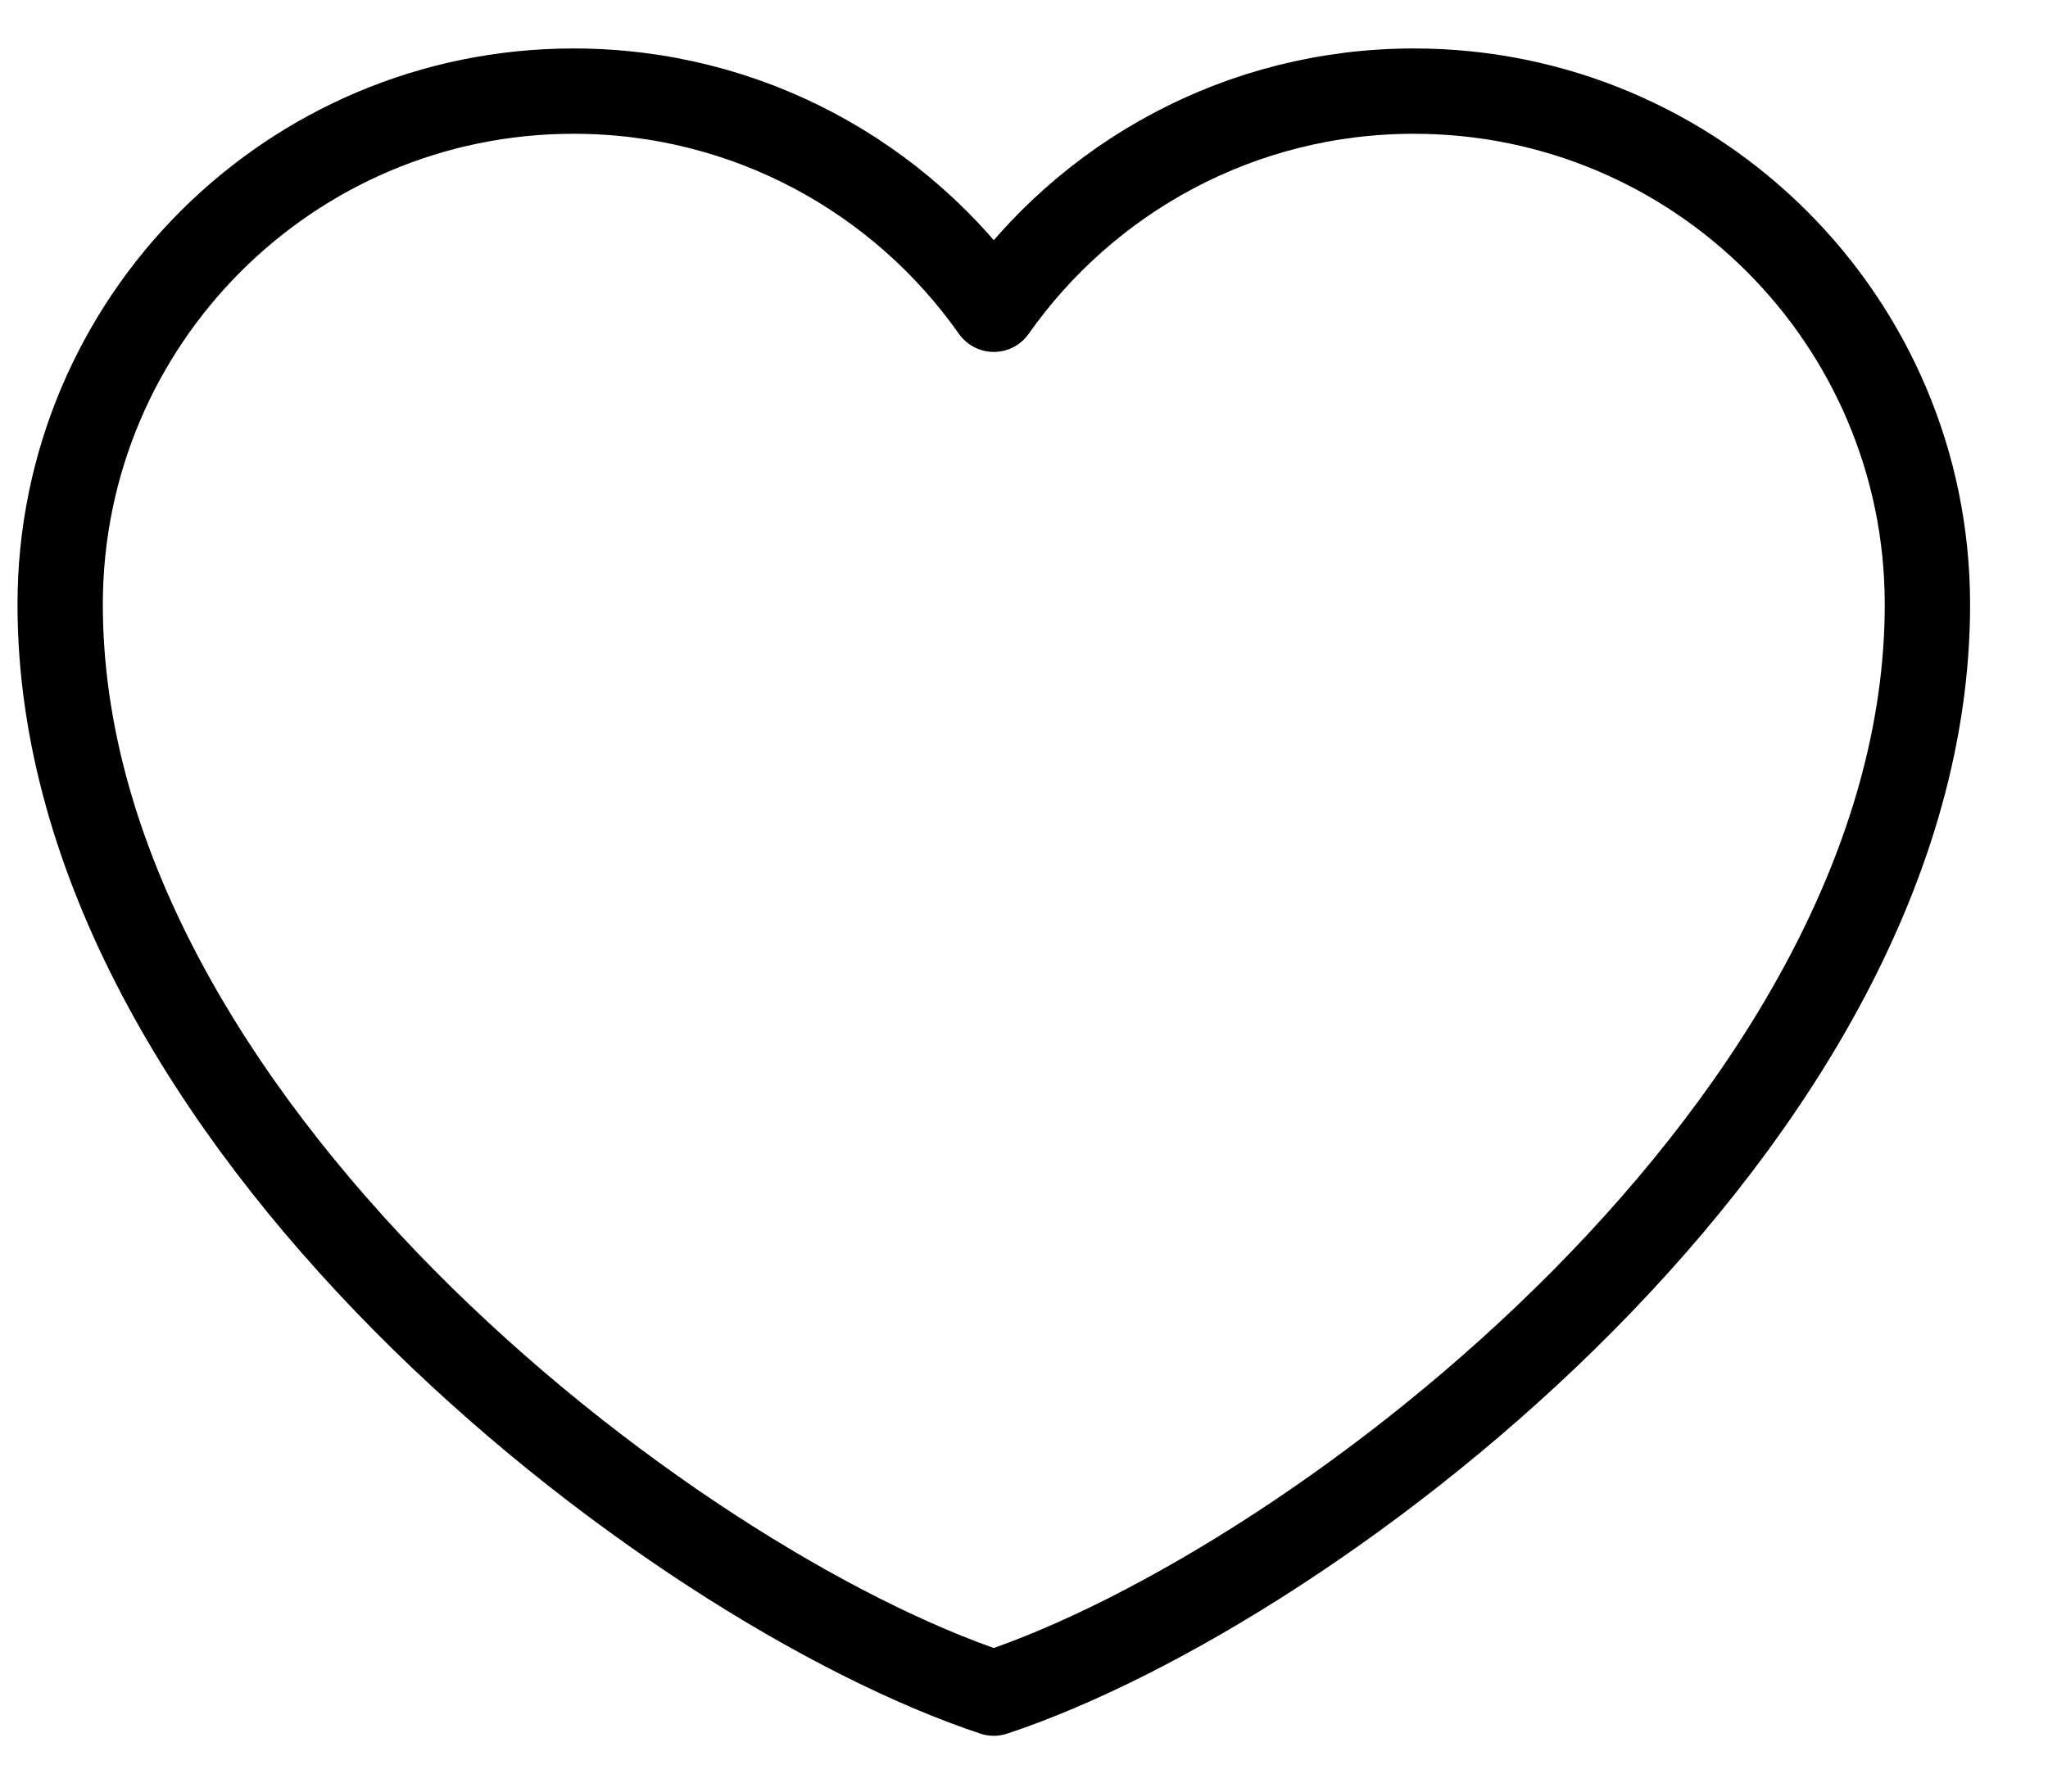 <svg width="24" height="21" viewBox="0 0 24 21" fill="none" xmlns="http://www.w3.org/2000/svg">
<path d="M6.722 1.068C3.399 1.068 0.705 3.762 0.705 7.086C0.705 13.103 7.816 18.573 11.646 19.846C15.475 18.573 22.587 13.103 22.587 7.086C22.587 3.762 19.892 1.068 16.569 1.068C14.534 1.068 12.735 2.078 11.646 3.625C10.557 2.078 8.758 1.068 6.722 1.068Z" stroke="black" stroke-linecap="round" stroke-linejoin="round"/>
</svg>
